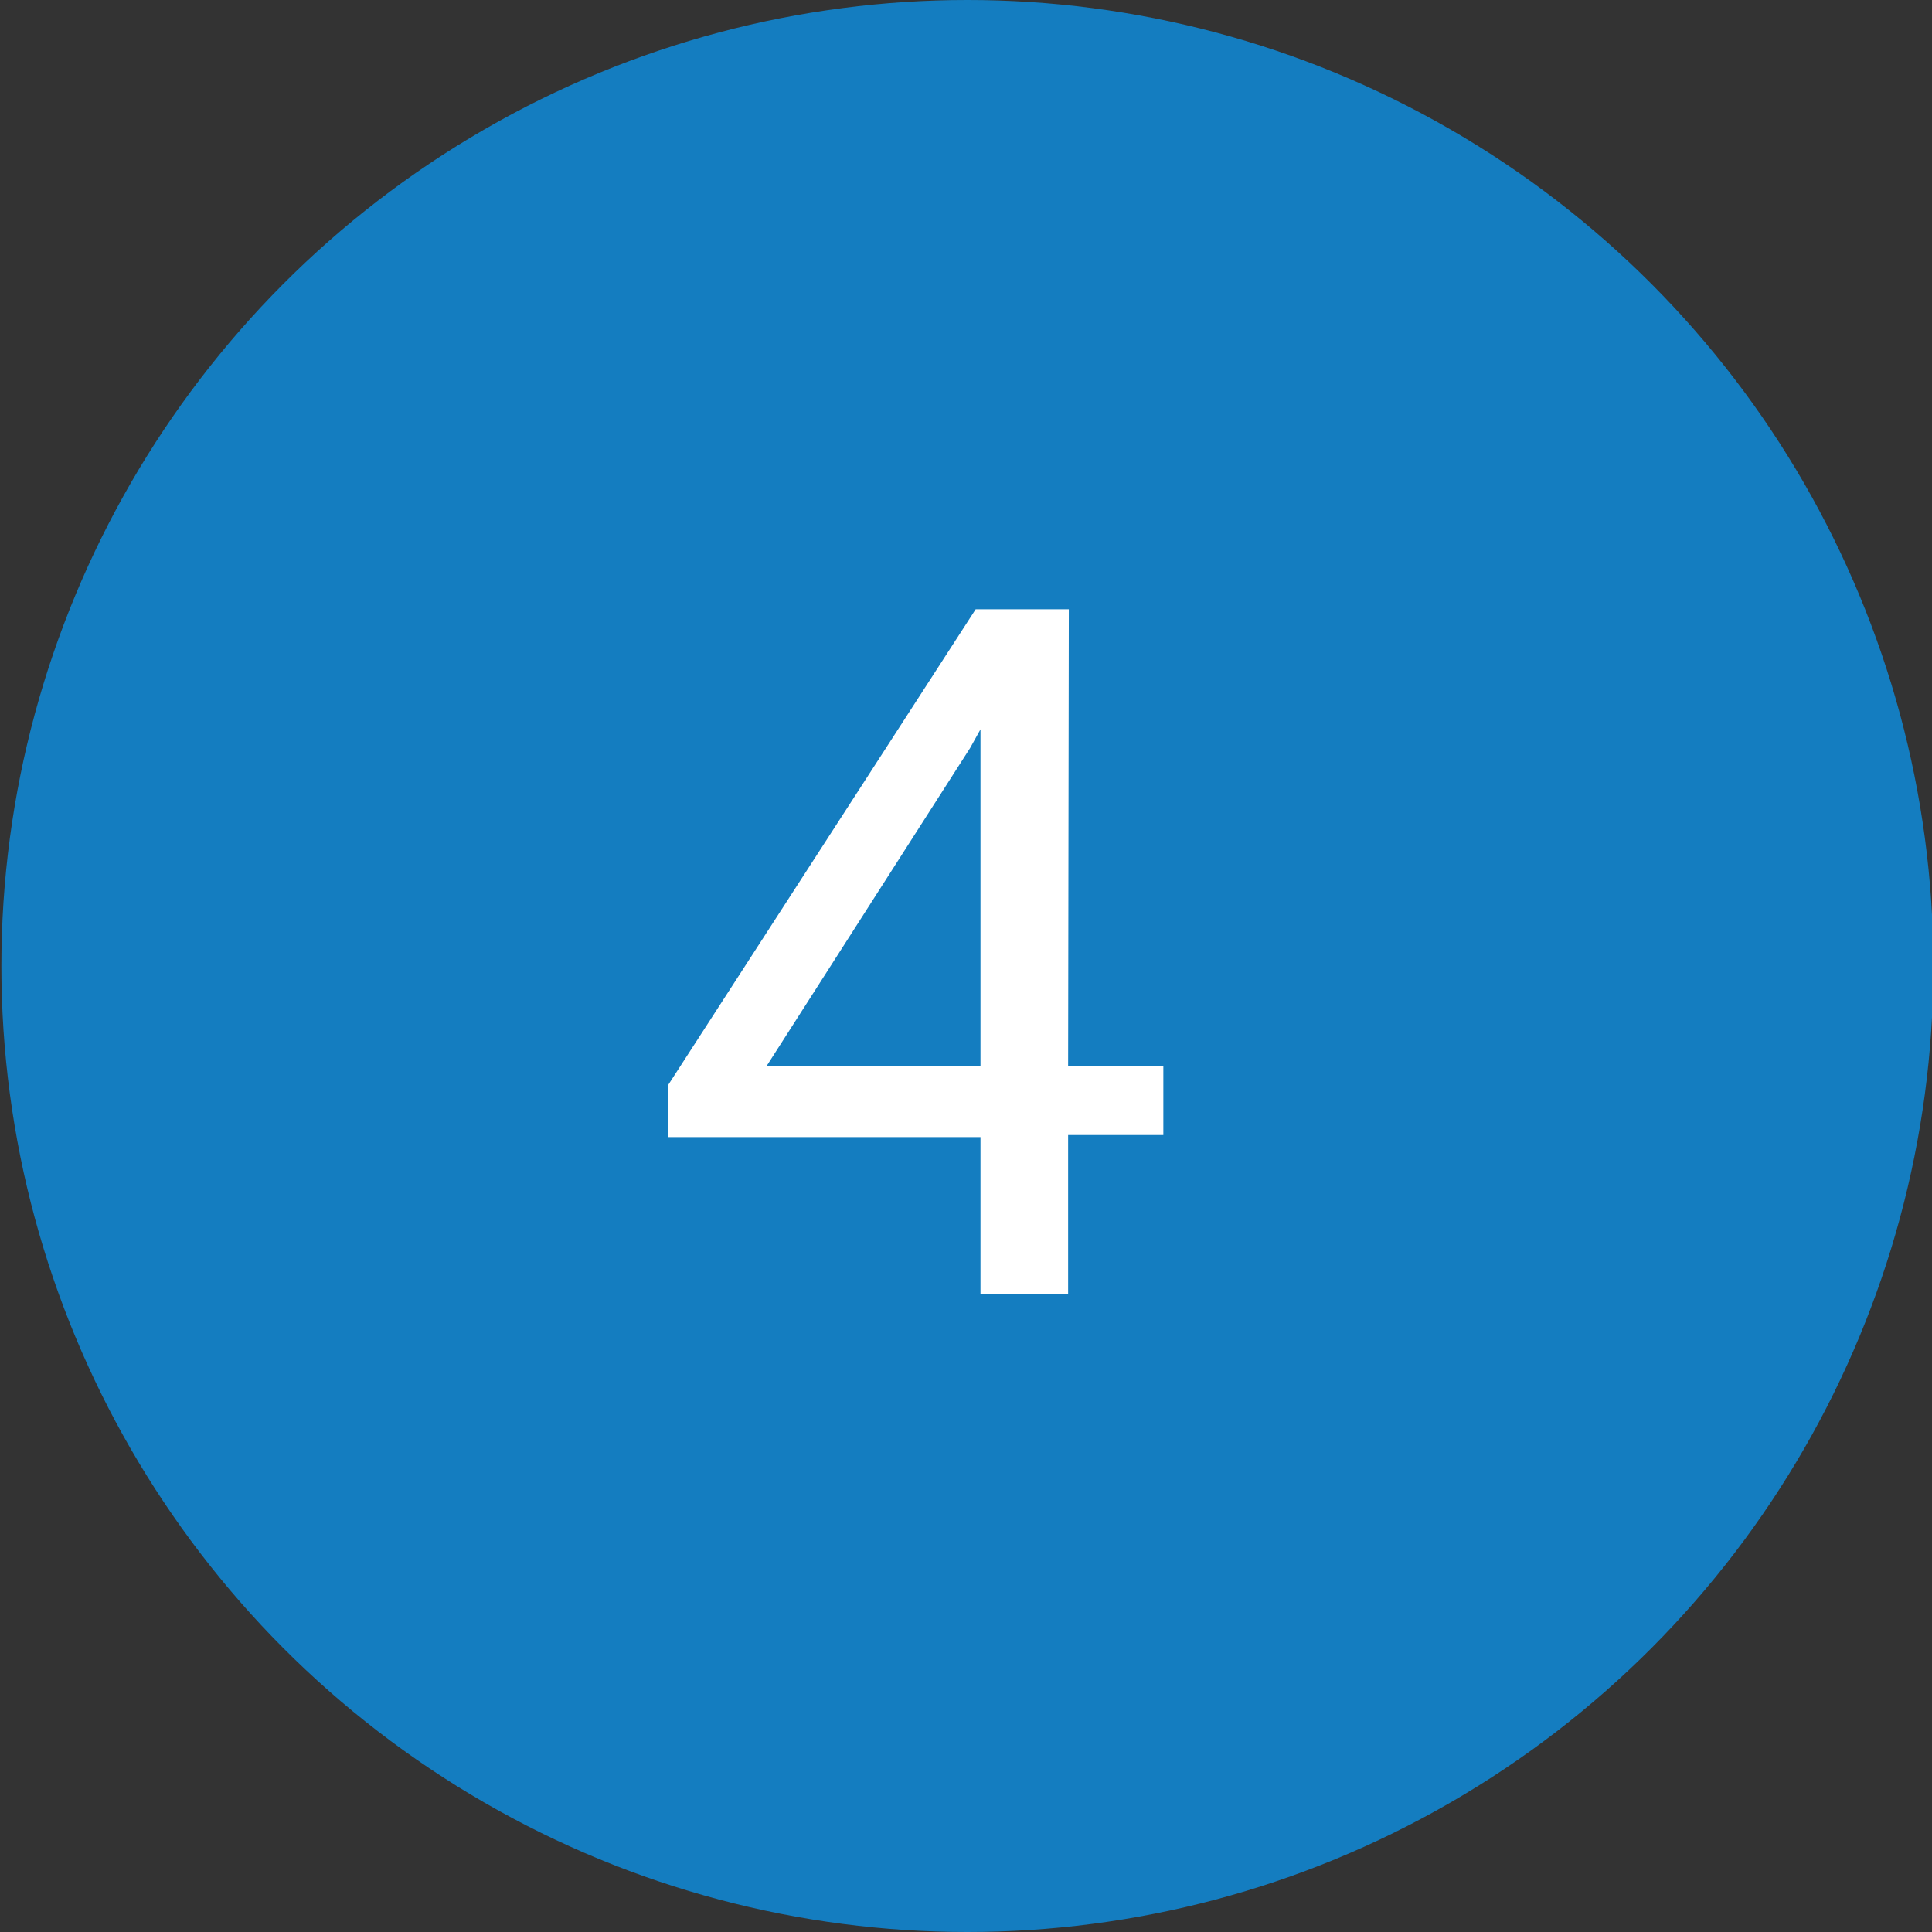 <svg id="Layer_1" data-name="Layer 1" xmlns="http://www.w3.org/2000/svg" viewBox="0 0 28 28"><rect x="0" y="0" width="28" height="28" fill="#333333" stroke="none"/><defs><style>.cls-1{fill:#147dc0;}.cls-2{fill:#fff;}</style></defs><title>Desktop_Blue_4</title><circle class="cls-1" cx="14.02" cy="14" r="14"/><path class="cls-2" d="M15.48,15.45h1.38v1H15.48v2.31H14.21V16.48H9.68v-.75l4.46-6.9h1.35Zm-4.37,0h3.1V10.57l-.15.27Z"/></svg>
